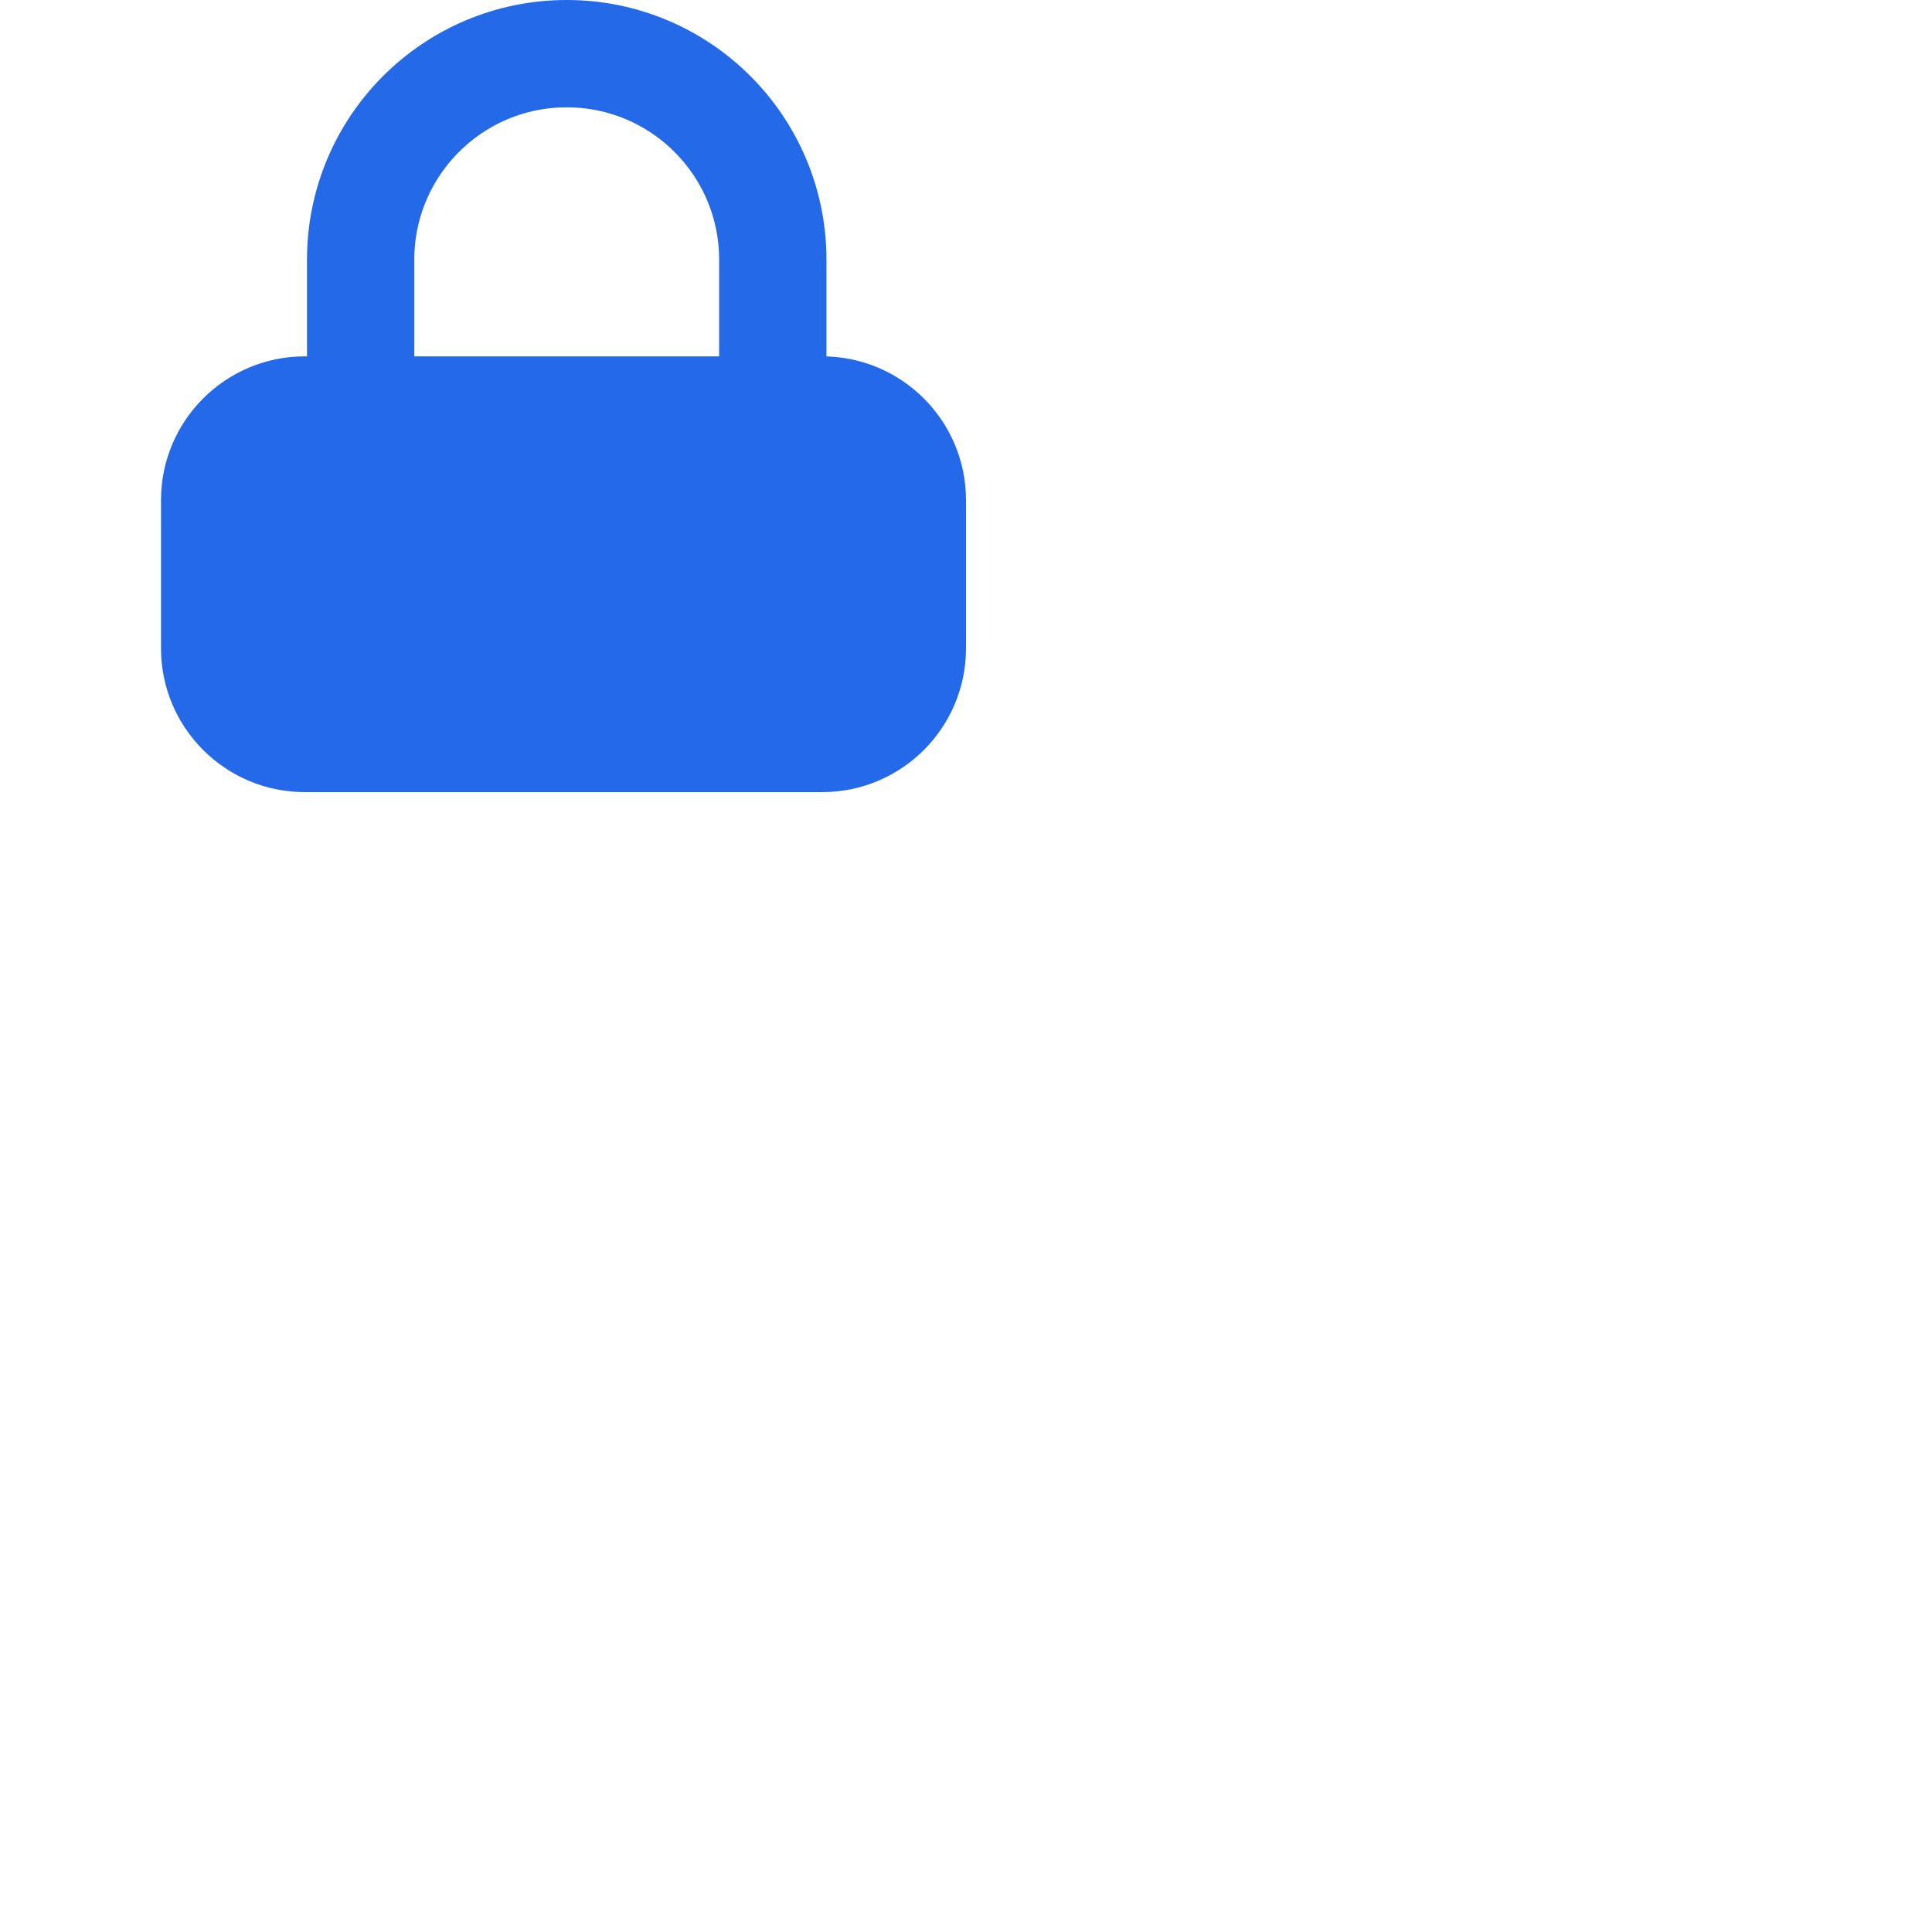 <svg width="36" height="36" viewBox="0 0 36 36" fill="none" xmlns="http://www.w3.org/2000/svg">
<path d="M6.72 9.72V4.84C6.72 2.719 8.439 1 10.56 1C12.681 1 14.4 2.719 14.4 4.84V9.72" stroke="#2469E8" stroke-width="2"/>
<path d="M15.32 6.64H5.68C4.2 6.64 3 7.84 3 9.32V12.08C3 13.56 4.2 14.76 5.68 14.76H15.32C16.8 14.76 18 13.56 18 12.08V9.32C18 7.84 16.8 6.64 15.32 6.64Z" fill="#2469E9"/>
<g filter="url(#filter0_d_167_35)">
<path d="M11.719 10.439C11.449 10.534 11.192 10.696 10.989 10.899C10.8 11.102 10.651 11.345 10.57 11.616C10.489 11.345 10.34 11.102 10.15 10.899C9.947 10.683 9.69 10.52 9.42 10.439C9.474 9.668 9.92 8.992 10.556 8.627C11.205 8.992 11.652 9.668 11.719 10.439Z" fill="url(#paint0_linear_167_35)"/>
<path d="M12.342 12.21C11.895 12.67 11.232 12.86 10.61 12.724V12.711C10.624 12.67 10.624 12.643 10.637 12.603C10.651 12.562 10.651 12.522 10.664 12.495C10.664 12.481 10.664 12.467 10.664 12.467C10.664 12.427 10.678 12.4 10.678 12.359C10.678 12.319 10.678 12.278 10.678 12.238C10.678 12.17 10.678 12.102 10.664 12.035C10.664 12.008 10.651 11.967 10.651 11.94C10.651 11.913 10.637 11.886 10.637 11.845C10.637 11.818 10.624 11.805 10.624 11.778C10.624 11.751 10.61 11.737 10.61 11.71C10.691 11.44 10.84 11.183 11.043 10.966C11.246 10.764 11.489 10.601 11.76 10.507C12.085 10.399 12.436 10.385 12.774 10.453C12.95 11.075 12.774 11.751 12.342 12.21Z" fill="url(#paint1_linear_167_35)"/>
<path d="M10.57 12.589C10.556 12.63 10.556 12.67 10.543 12.711C9.907 12.873 9.244 12.684 8.798 12.21C8.351 11.751 8.189 11.075 8.365 10.453C8.703 10.385 9.055 10.399 9.379 10.507C9.65 10.601 9.907 10.764 10.11 10.966C10.313 11.183 10.461 11.426 10.543 11.71C10.624 11.994 10.624 12.305 10.57 12.589Z" fill="url(#paint2_linear_167_35)"/>
<path d="M10.979 10.889C10.798 11.083 10.654 11.313 10.57 11.569C10.485 11.313 10.341 11.083 10.161 10.889H10.161C9.959 10.674 9.704 10.512 9.435 10.429C9.492 9.671 9.931 9.005 10.556 8.643C11.195 9.005 11.634 9.671 11.704 10.43C11.436 10.525 11.181 10.687 10.979 10.889H10.979L10.979 10.889ZM10.677 12.501L10.678 12.498V12.495V12.495V12.494V12.494V12.494V12.494V12.494V12.494V12.494V12.494V12.494V12.494V12.493V12.493V12.493V12.493V12.493V12.493V12.493V12.493V12.493V12.493V12.493V12.492V12.492V12.492V12.492V12.492V12.492V12.492V12.492V12.492V12.492V12.492V12.491V12.491V12.491V12.491V12.491V12.491V12.491V12.491V12.491V12.491V12.491V12.49V12.49V12.49V12.49V12.49V12.49V12.49V12.49V12.49V12.49V12.489V12.489V12.489V12.489V12.489V12.489V12.489V12.489V12.489V12.489V12.489V12.488V12.488V12.488V12.488V12.488V12.488V12.488V12.488V12.488V12.488V12.488V12.487V12.487V12.487V12.487V12.487V12.487V12.487V12.487V12.487V12.487V12.486V12.486V12.486V12.486V12.486V12.486V12.486V12.486V12.486V12.486V12.486V12.485V12.485V12.485V12.485V12.485V12.485V12.485V12.485V12.485V12.485V12.485V12.484V12.484V12.484V12.484V12.484V12.484V12.484V12.484V12.484V12.483V12.483V12.483V12.483V12.483V12.483V12.483V12.483V12.483V12.483V12.483V12.482V12.482V12.482V12.482V12.482V12.482V12.482V12.482V12.482V12.482V12.482V12.482V12.481V12.481V12.481V12.481V12.481V12.481V12.481V12.481V12.481V12.48V12.48V12.48V12.48V12.48V12.48V12.48V12.48V12.48V12.48V12.48V12.479V12.479V12.479V12.479V12.479V12.479V12.479V12.479V12.479V12.479V12.479V12.479V12.478V12.478V12.478V12.478V12.478V12.478V12.478V12.478V12.478V12.477V12.477V12.477V12.477V12.477V12.477V12.477V12.477V12.477V12.477V12.477V12.476V12.476V12.476V12.476V12.476V12.476V12.476V12.476V12.476V12.476V12.476V12.476V12.475V12.475V12.475V12.475V12.475V12.475V12.475V12.475V12.475V12.475V12.474V12.474V12.474V12.474V12.474V12.474V12.474V12.474V12.474V12.474V12.473V12.473V12.473V12.473V12.473V12.473V12.473V12.473V12.473V12.473V12.473V12.473V12.472V12.472V12.472V12.472V12.472V12.472V12.472V12.472V12.472V12.472V12.471V12.471V12.471V12.471V12.471V12.471V12.471V12.471V12.471V12.471V12.47V12.47V12.47V12.47V12.47V12.47V12.47V12.47V12.47V12.47V12.47V12.47V12.469V12.469V12.469V12.469V12.469V12.469V12.469V12.469V12.469V12.469V12.468V12.468V12.468V12.468V12.468V12.468V12.468V12.468V12.468V12.468C10.678 12.449 10.681 12.433 10.685 12.416L10.685 12.416C10.688 12.399 10.692 12.381 10.692 12.359V12.359V12.359V12.359V12.358V12.358V12.358V12.358V12.357V12.357V12.357V12.357V12.357V12.356V12.356V12.356V12.356V12.355V12.355V12.355V12.355V12.354V12.354V12.354V12.354V12.353V12.353V12.353V12.353V12.352V12.352V12.352V12.352V12.351V12.351V12.351V12.351V12.351V12.35V12.35V12.35V12.35V12.349V12.349V12.349V12.349V12.348V12.348V12.348V12.348V12.348V12.347V12.347V12.347V12.347V12.346V12.346V12.346V12.346V12.345V12.345V12.345V12.345V12.344V12.344V12.344V12.344V12.343V12.343V12.343V12.343V12.342V12.342V12.342V12.342V12.342V12.341V12.341V12.341V12.341V12.34V12.34V12.34V12.34V12.339V12.339V12.339V12.339V12.338V12.338V12.338V12.338V12.338V12.337V12.337V12.337V12.337V12.336V12.336V12.336V12.336V12.335V12.335V12.335V12.335V12.334V12.334V12.334V12.334V12.334V12.333V12.333V12.333V12.333V12.332V12.332V12.332V12.332V12.331V12.331V12.331V12.331V12.33V12.33V12.33V12.33V12.329V12.329V12.329V12.329V12.329V12.328V12.328V12.328V12.328V12.327V12.327V12.327V12.326V12.326V12.326V12.326V12.326V12.325V12.325V12.325V12.325V12.325V12.324V12.324V12.324V12.323V12.323V12.323V12.323V12.322V12.322V12.322V12.322V12.322V12.321V12.321V12.321V12.321V12.32V12.32V12.32V12.32V12.319V12.319V12.319V12.319V12.319V12.318V12.318V12.318V12.318V12.317V12.317V12.317V12.317V12.316V12.316V12.316V12.316V12.315V12.315V12.315V12.315V12.314V12.314V12.314V12.314V12.313V12.313V12.313V12.313V12.312V12.312V12.312V12.312V12.312V12.311V12.311V12.311V12.311V12.31V12.31V12.31V12.31V12.309V12.309V12.309V12.309V12.309V12.308V12.308V12.308V12.308V12.307V12.307V12.307V12.307V12.306V12.306V12.306V12.306V12.305V12.305V12.305V12.305V12.305V12.304V12.304V12.304V12.303V12.303V12.303V12.303V12.303V12.302V12.302V12.302V12.302V12.301V12.301V12.301V12.301V12.3V12.3V12.3V12.3V12.3V12.299V12.299V12.299V12.299V12.298V12.298V12.298V12.298V12.297V12.297V12.297V12.297V12.296V12.296V12.296V12.296V12.295V12.295V12.295V12.295V12.294V12.294V12.294V12.294V12.294V12.293V12.293V12.293V12.293V12.292V12.292V12.292V12.292V12.291V12.291V12.291V12.291V12.29V12.29V12.29V12.29V12.29V12.289V12.289V12.289V12.289V12.288V12.288V12.288V12.288V12.287V12.287V12.287V12.287V12.286V12.286V12.286V12.286V12.286V12.285V12.285V12.285V12.284V12.284V12.284V12.284V12.284V12.283V12.283V12.283V12.283V12.282V12.282V12.282V12.282V12.281V12.281V12.281V12.281V12.28V12.28V12.28V12.28V12.28V12.279V12.279V12.279V12.278V12.278V12.278V12.278V12.278V12.277V12.277V12.277V12.277V12.277V12.276V12.276V12.276V12.275V12.275V12.275V12.275V12.274V12.274V12.274V12.274V12.274V12.273V12.273V12.273V12.273V12.272V12.272V12.272V12.272V12.271V12.271V12.271V12.271V12.27V12.27V12.27V12.27V12.27V12.269V12.269V12.269V12.269V12.268V12.268V12.268V12.268V12.267V12.267V12.267V12.267V12.266V12.266V12.266V12.266V12.265V12.265V12.265V12.265V12.264V12.264V12.264V12.264V12.264V12.263V12.263V12.263V12.263V12.262V12.262V12.262V12.262V12.261V12.261V12.261V12.261V12.261V12.26V12.26V12.26V12.259V12.259V12.259V12.259V12.259V12.258V12.258V12.258V12.258V12.257V12.257V12.257V12.257V12.256V12.256V12.256V12.256V12.255V12.255V12.255V12.255V12.255V12.254V12.254V12.254V12.254V12.253V12.253V12.253V12.253V12.252V12.252V12.252V12.252V12.252V12.251V12.251V12.251V12.251V12.25V12.25V12.25V12.25V12.249V12.249V12.249V12.249V12.248V12.248V12.248V12.248V12.247V12.247V12.247V12.247V12.246V12.246V12.246V12.246V12.245V12.245V12.245V12.245V12.245V12.244V12.244V12.244V12.244V12.243V12.243V12.243V12.243V12.242V12.242V12.242V12.242V12.242V12.241V12.241V12.241V12.241V12.24V12.24V12.24V12.239V12.239V12.239V12.239V12.239V12.238V12.238V12.238V12.238V12.237C10.692 12.17 10.692 12.102 10.678 12.033C10.678 12.019 10.675 12.001 10.672 11.986L10.671 11.985C10.668 11.967 10.665 11.952 10.665 11.94C10.665 11.926 10.662 11.913 10.659 11.899C10.659 11.898 10.658 11.896 10.658 11.895C10.654 11.88 10.651 11.864 10.651 11.846C10.651 11.83 10.647 11.818 10.644 11.808L10.644 11.807C10.64 11.797 10.638 11.789 10.638 11.778C10.638 11.762 10.634 11.75 10.63 11.74L10.63 11.74C10.627 11.73 10.625 11.722 10.624 11.712C10.705 11.445 10.852 11.191 11.053 10.976C11.255 10.775 11.496 10.614 11.764 10.52C12.084 10.414 12.43 10.4 12.763 10.465C12.934 11.08 12.759 11.747 12.332 12.201C11.891 12.654 11.239 12.843 10.624 12.713C10.631 12.693 10.634 12.676 10.637 12.66L10.637 12.66C10.641 12.643 10.644 12.627 10.651 12.607C10.657 12.588 10.661 12.568 10.664 12.551C10.664 12.549 10.664 12.548 10.665 12.546C10.668 12.527 10.671 12.512 10.677 12.501ZM8.808 12.201L8.808 12.201C8.367 11.747 8.205 11.08 8.376 10.465C8.709 10.4 9.055 10.414 9.375 10.52C9.643 10.614 9.898 10.775 10.1 10.976C10.301 11.191 10.449 11.433 10.529 11.714C10.609 11.995 10.61 12.304 10.556 12.586C10.549 12.607 10.546 12.628 10.542 12.647L10.542 12.648C10.539 12.666 10.536 12.683 10.531 12.699C9.903 12.857 9.249 12.669 8.808 12.201Z" fill="url(#paint3_linear_167_35)" stroke="white" stroke-width="0.3"/>
</g>
<defs>
<filter id="filter0_d_167_35" x="0.556" y="0.867" width="35.233" height="34.848" filterUnits="userSpaceOnUse" color-interpolation-filters="sRGB">
<feFlood flood-opacity="0" result="BackgroundImageFix"/>
<feColorMatrix in="SourceAlpha" type="matrix" values="0 0 0 0 0 0 0 0 0 0 0 0 0 0 0 0 0 0 127 0" result="hardAlpha"/>
<feOffset dx="7.604" dy="7.604"/>
<feGaussianBlur stdDeviation="7.604"/>
<feColorMatrix type="matrix" values="0 0 0 0 0.154 0 0 0 0 0.522 0 0 0 0 0.9 0 0 0 0.5 0"/>
<feBlend mode="normal" in2="BackgroundImageFix" result="effect1_dropShadow_167_35"/>
<feBlend mode="normal" in="SourceGraphic" in2="effect1_dropShadow_167_35" result="shape"/>
</filter>
<linearGradient id="paint0_linear_167_35" x1="13.621" y1="7.313" x2="8.583" y2="7.454" gradientUnits="userSpaceOnUse">
<stop stop-color="white"/>
<stop offset="1" stop-color="white" stop-opacity="0.2"/>
</linearGradient>
<linearGradient id="paint1_linear_167_35" x1="14.688" y1="9.375" x2="9.8" y2="9.544" gradientUnits="userSpaceOnUse">
<stop stop-color="white"/>
<stop offset="1" stop-color="white" stop-opacity="0.2"/>
</linearGradient>
<linearGradient id="paint2_linear_167_35" x1="12.52" y1="9.375" x2="7.456" y2="9.556" gradientUnits="userSpaceOnUse">
<stop stop-color="white"/>
<stop offset="1" stop-color="white" stop-opacity="0.2"/>
</linearGradient>
<linearGradient id="paint3_linear_167_35" x1="16.565" y1="6.836" x2="6.673" y2="7.232" gradientUnits="userSpaceOnUse">
<stop stop-color="white"/>
<stop offset="1" stop-color="white" stop-opacity="0.2"/>
</linearGradient>
</defs>
</svg>
